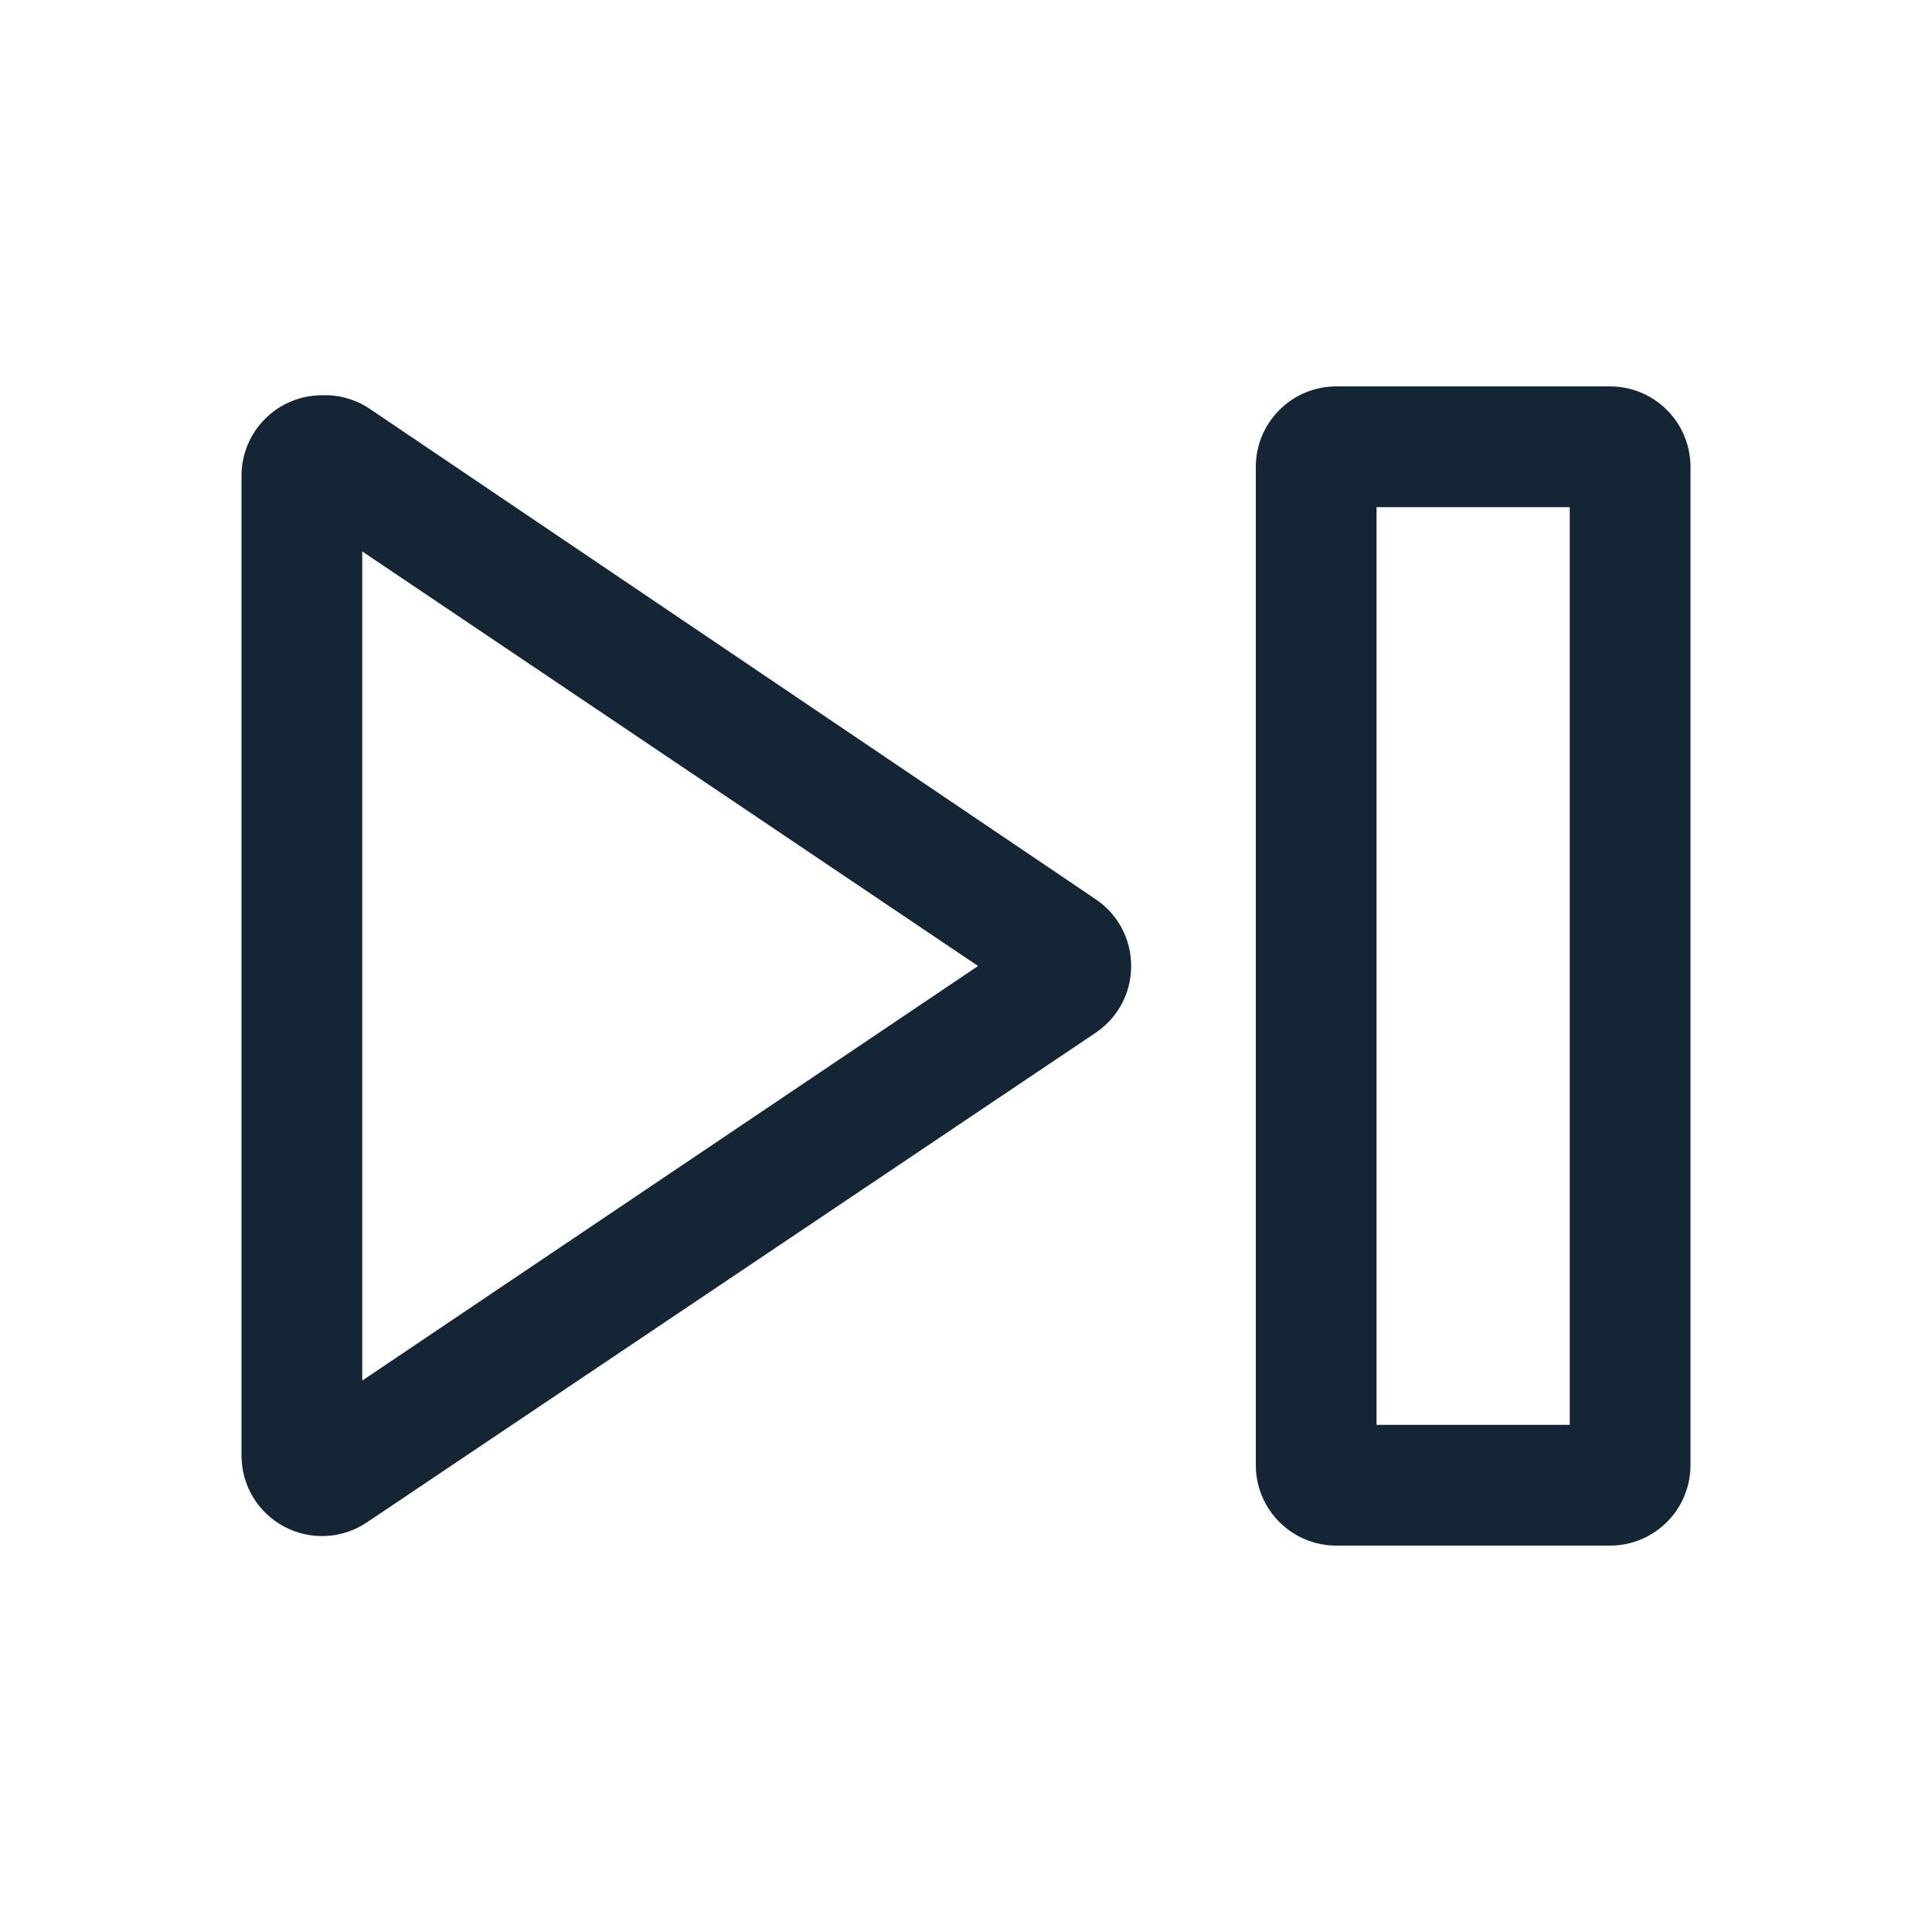 <svg width="24" height="24" viewBox="0 0 24 24" fill="none" xmlns="http://www.w3.org/2000/svg">
<path fill-rule="evenodd" clip-rule="evenodd" d="M16.6 4.8H20C20.265 4.8 20.52 4.905 20.707 5.093C20.895 5.28 21 5.535 21 5.8V18.2C21 18.465 20.895 18.72 20.707 18.907C20.52 19.095 20.265 19.2 20 19.2H16.6C16.335 19.2 16.08 19.095 15.893 18.907C15.705 18.72 15.6 18.465 15.6 18.2V5.8C15.6 5.535 15.705 5.28 15.893 5.093C16.08 4.905 16.335 4.8 16.6 4.8ZM19.5 17.7V6.3H17.1V17.7H19.5Z" fill="#001325" fill-opacity="0.92"/>
<path fill-rule="evenodd" clip-rule="evenodd" d="M3.293 5.203C3.48 5.015 3.735 4.91 4 4.91C4.218 4.902 4.432 4.965 4.61 5.09L13.61 11.17C13.746 11.261 13.858 11.385 13.935 11.53C14.012 11.675 14.052 11.836 14.052 12C14.052 12.164 14.012 12.325 13.935 12.47C13.858 12.615 13.746 12.739 13.61 12.83L4.56 18.91C4.409 19.012 4.234 19.071 4.053 19.08C3.871 19.09 3.691 19.05 3.53 18.964C3.37 18.879 3.236 18.752 3.142 18.596C3.049 18.44 3 18.262 3 18.08V5.91C3 5.645 3.105 5.39 3.293 5.203ZM12.15 12L4.5 6.85V17.15L12.15 12Z" fill="#001325" fill-opacity="0.92"/>
</svg>
